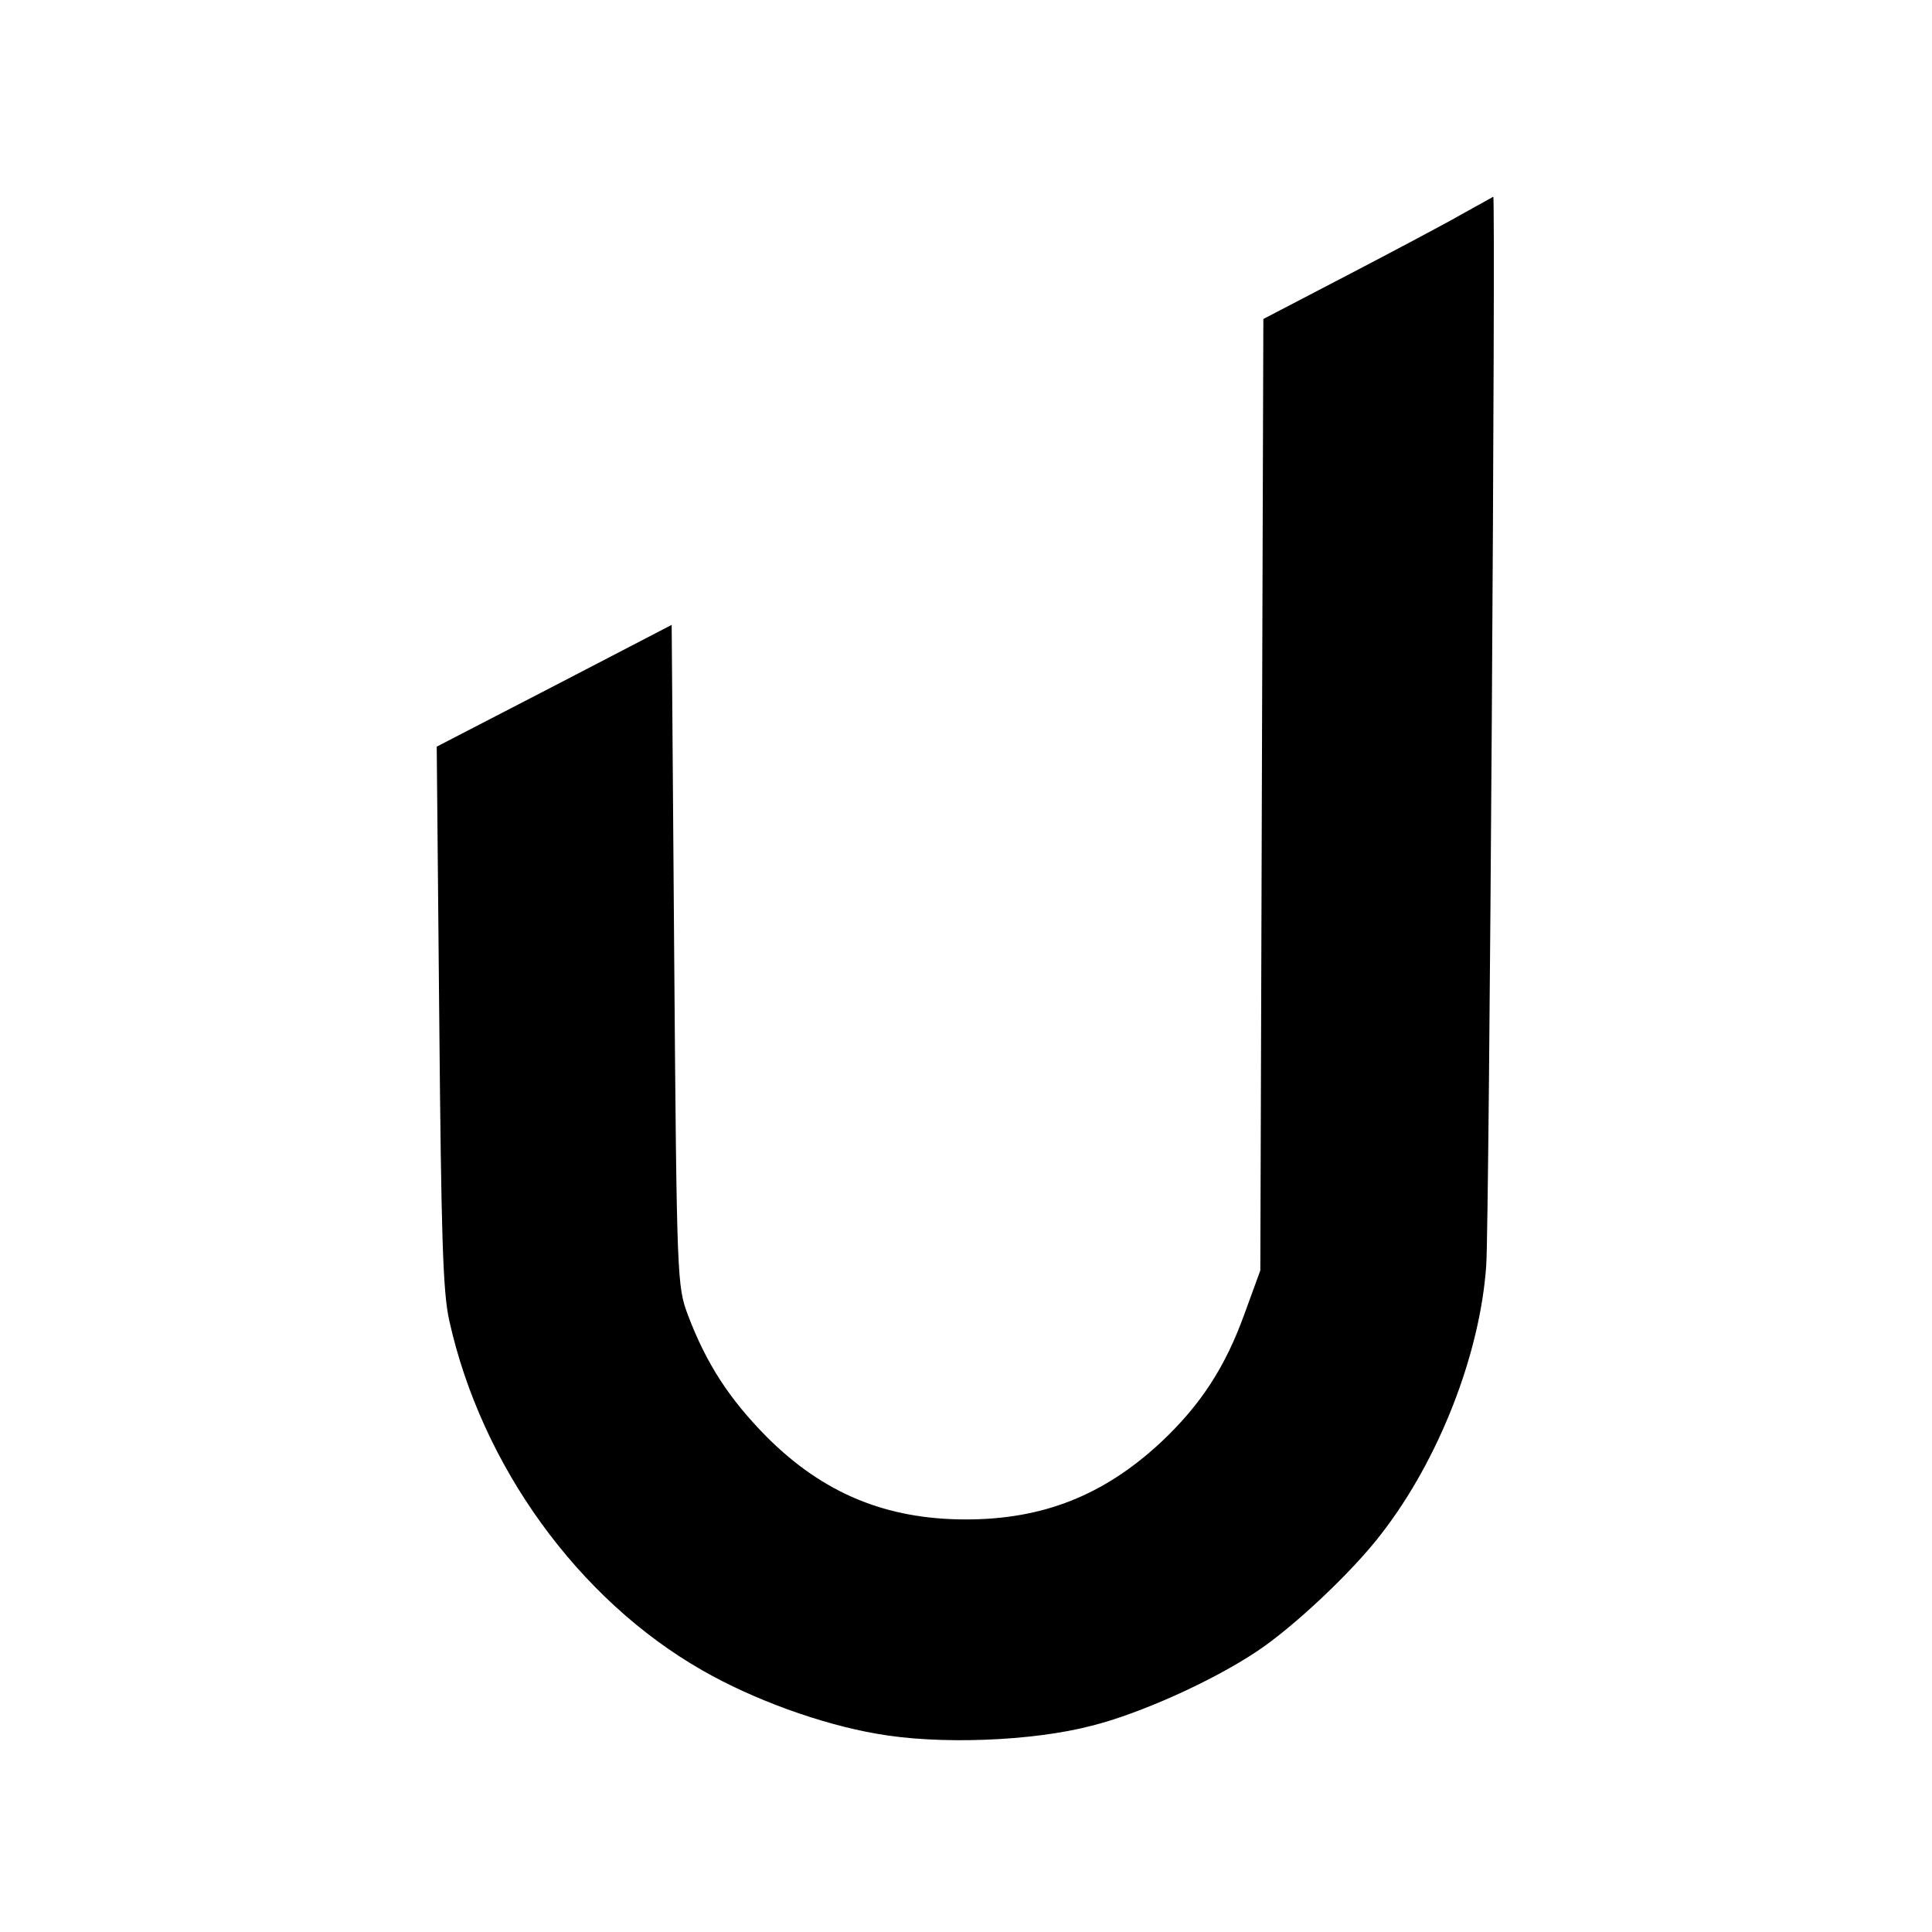 <?xml version="1.0" standalone="no"?>
<!DOCTYPE svg PUBLIC "-//W3C//DTD SVG 20010904//EN"
 "http://www.w3.org/TR/2001/REC-SVG-20010904/DTD/svg10.dtd">
<svg version="1.0" xmlns="http://www.w3.org/2000/svg"
 width="384pt" height="384pt" viewBox="0 0 384 384"
 preserveAspectRatio="xMidYMid meet">

<g transform="translate(0,384) scale(0.1,-0.1)"
fill="#000000" stroke="none">
<path d="M2905 3414 c-33 -19 -135 -73 -227 -121 l-167 -87 -3 -945 -3 -946
-31 -85 c-38 -106 -87 -182 -167 -257 -113 -105 -234 -153 -387 -153 -159 0
-284 52 -396 164 -74 75 -120 145 -157 243 -21 57 -22 67 -27 715 l-5 656
-233 -121 -234 -121 5 -536 c4 -434 7 -548 20 -605 64 -288 256 -554 503 -695
101 -58 236 -107 347 -126 122 -22 309 -15 427 16 96 24 240 89 327 147 73 48
192 160 249 235 114 147 196 357 208 533 6 79 19 2126 14 2124 -2 -1 -30 -17
-63 -35z"/>
</g>
</svg>
